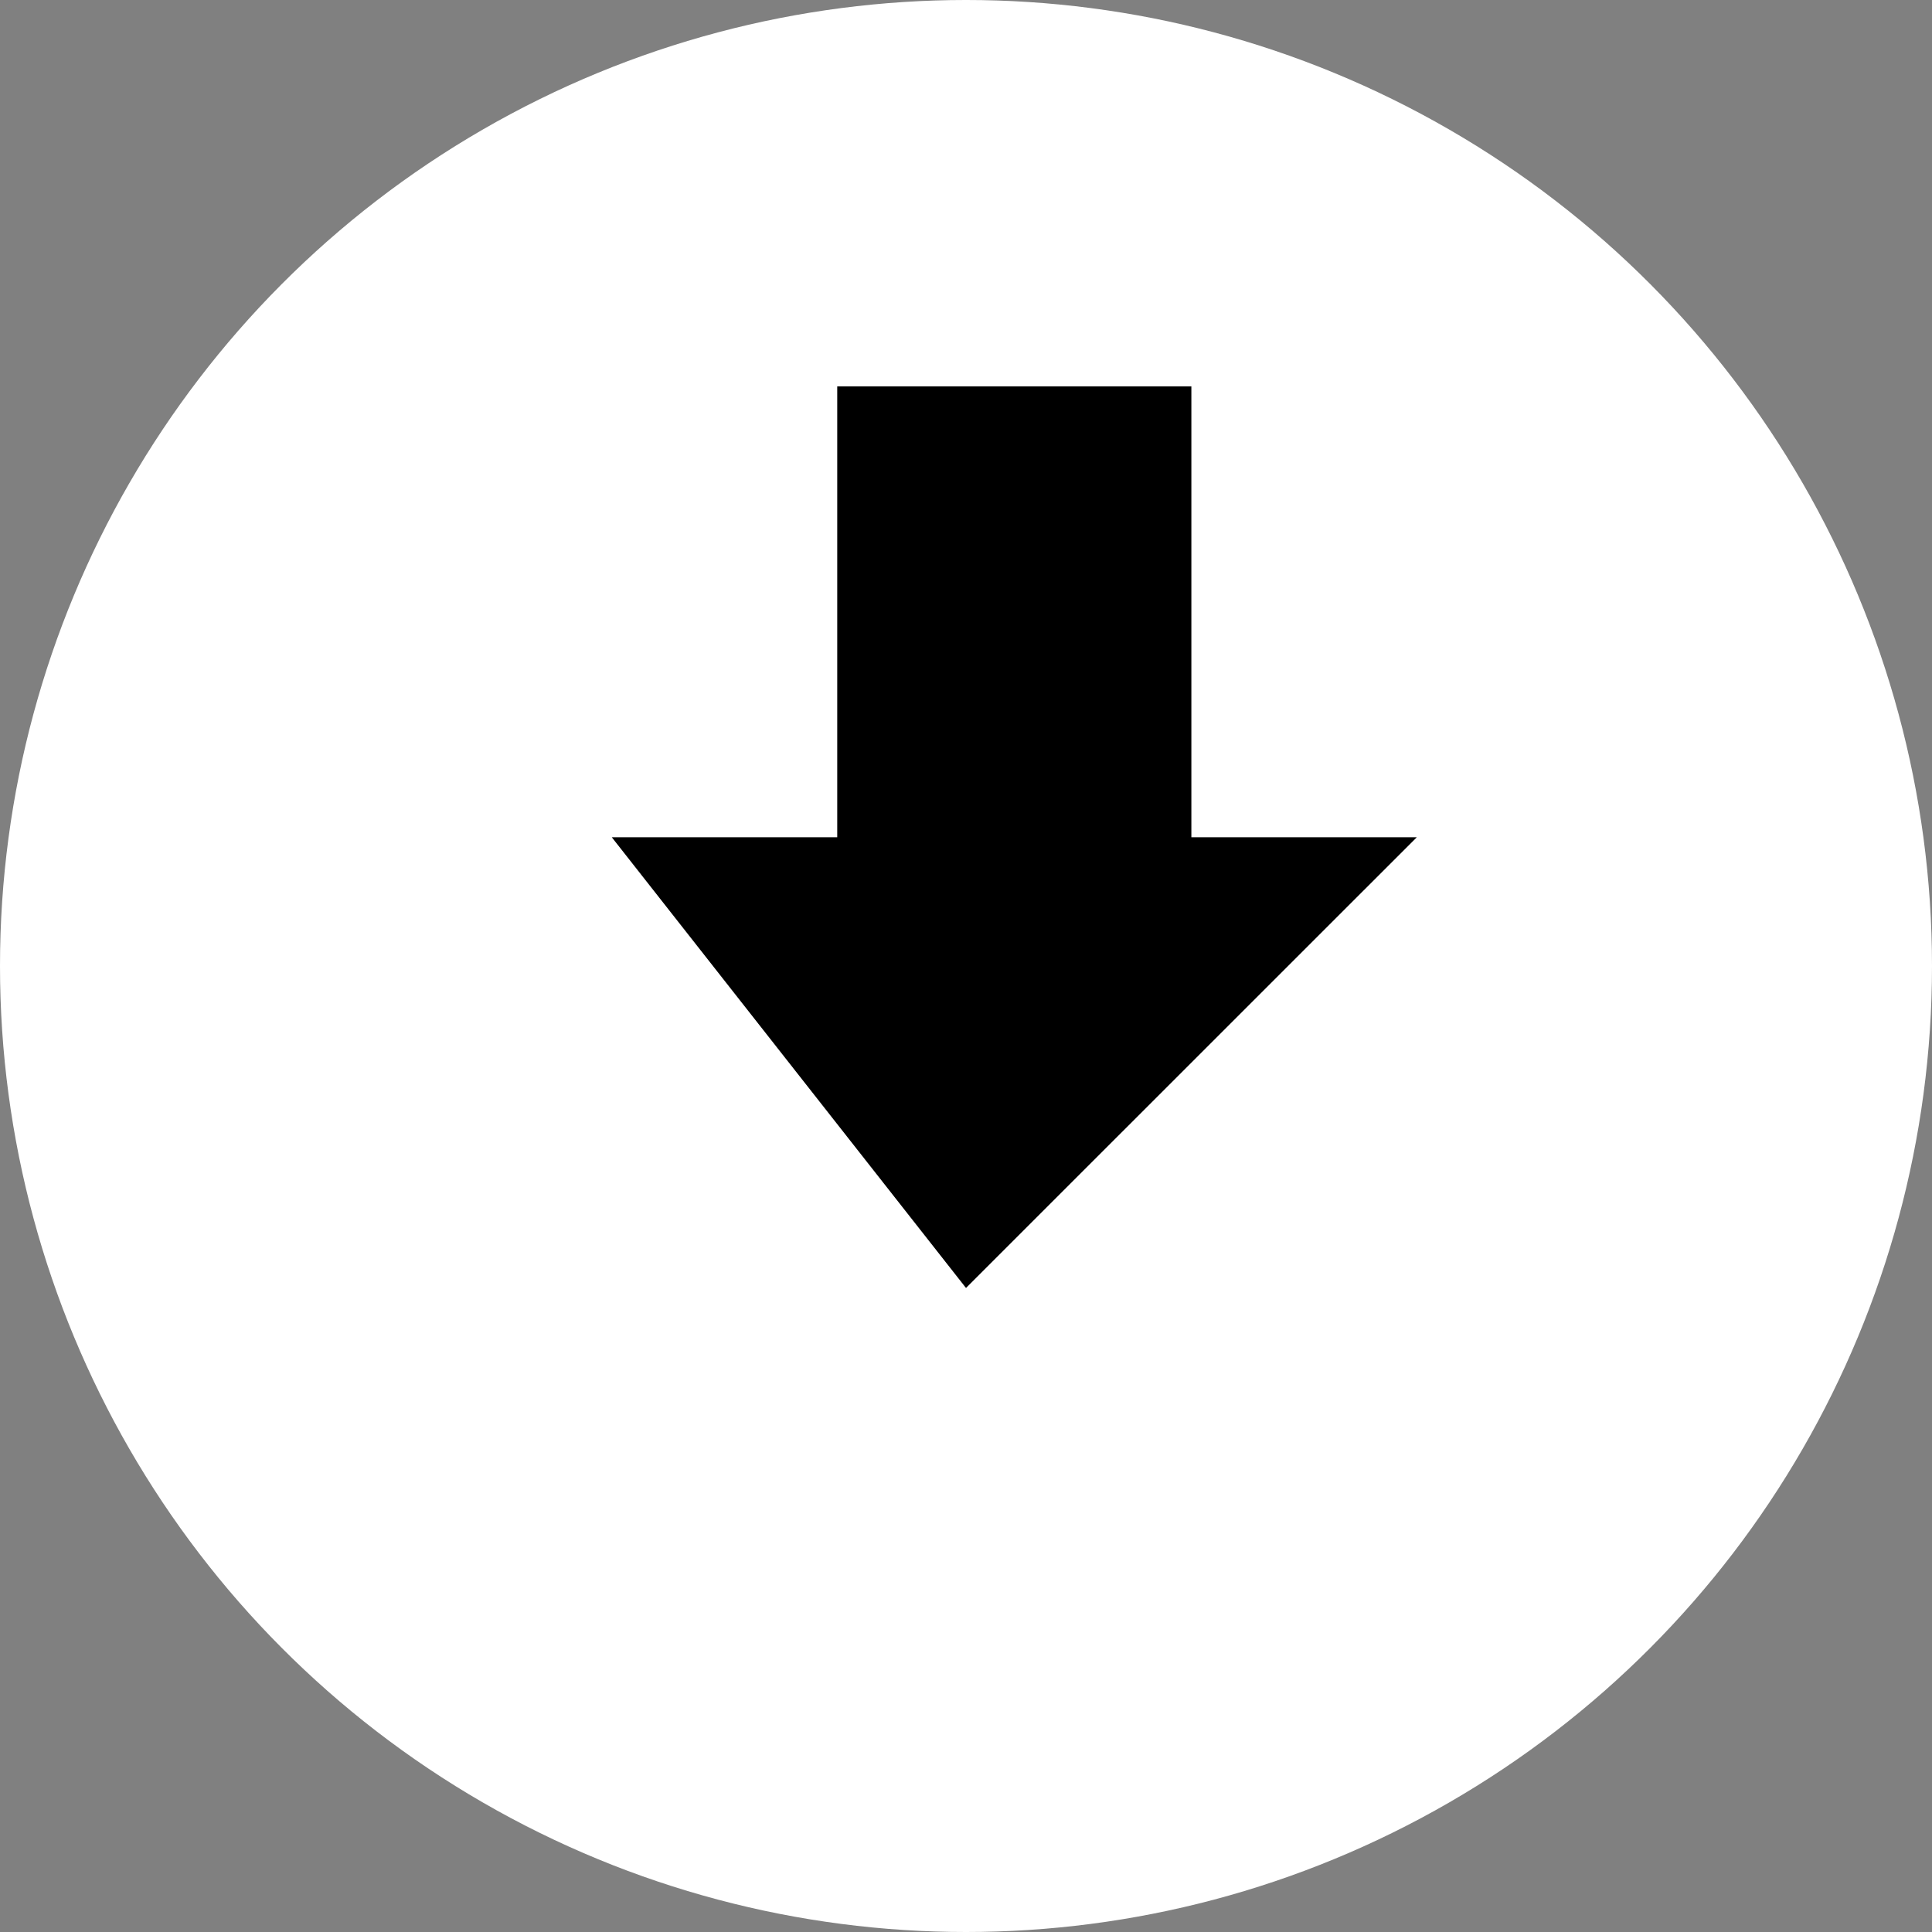 <svg
      xmlns="http://www.w3.org/2000/svg"
      viewBox="0 0 20 20"
      width="30"
      height="30"
      fill="#ffffff"
    >
      <rect x="0" y="0" width="20" height="20" fill="#808080" stroke="none"/>
      <circle cx="10" cy="10" r="10" />
      <path
        fill="#000000"
        d="M10 13.333L14.667 8.667H12.333V4H8.667V8.667H6.333L10 13.333Z"
      />
    </svg>